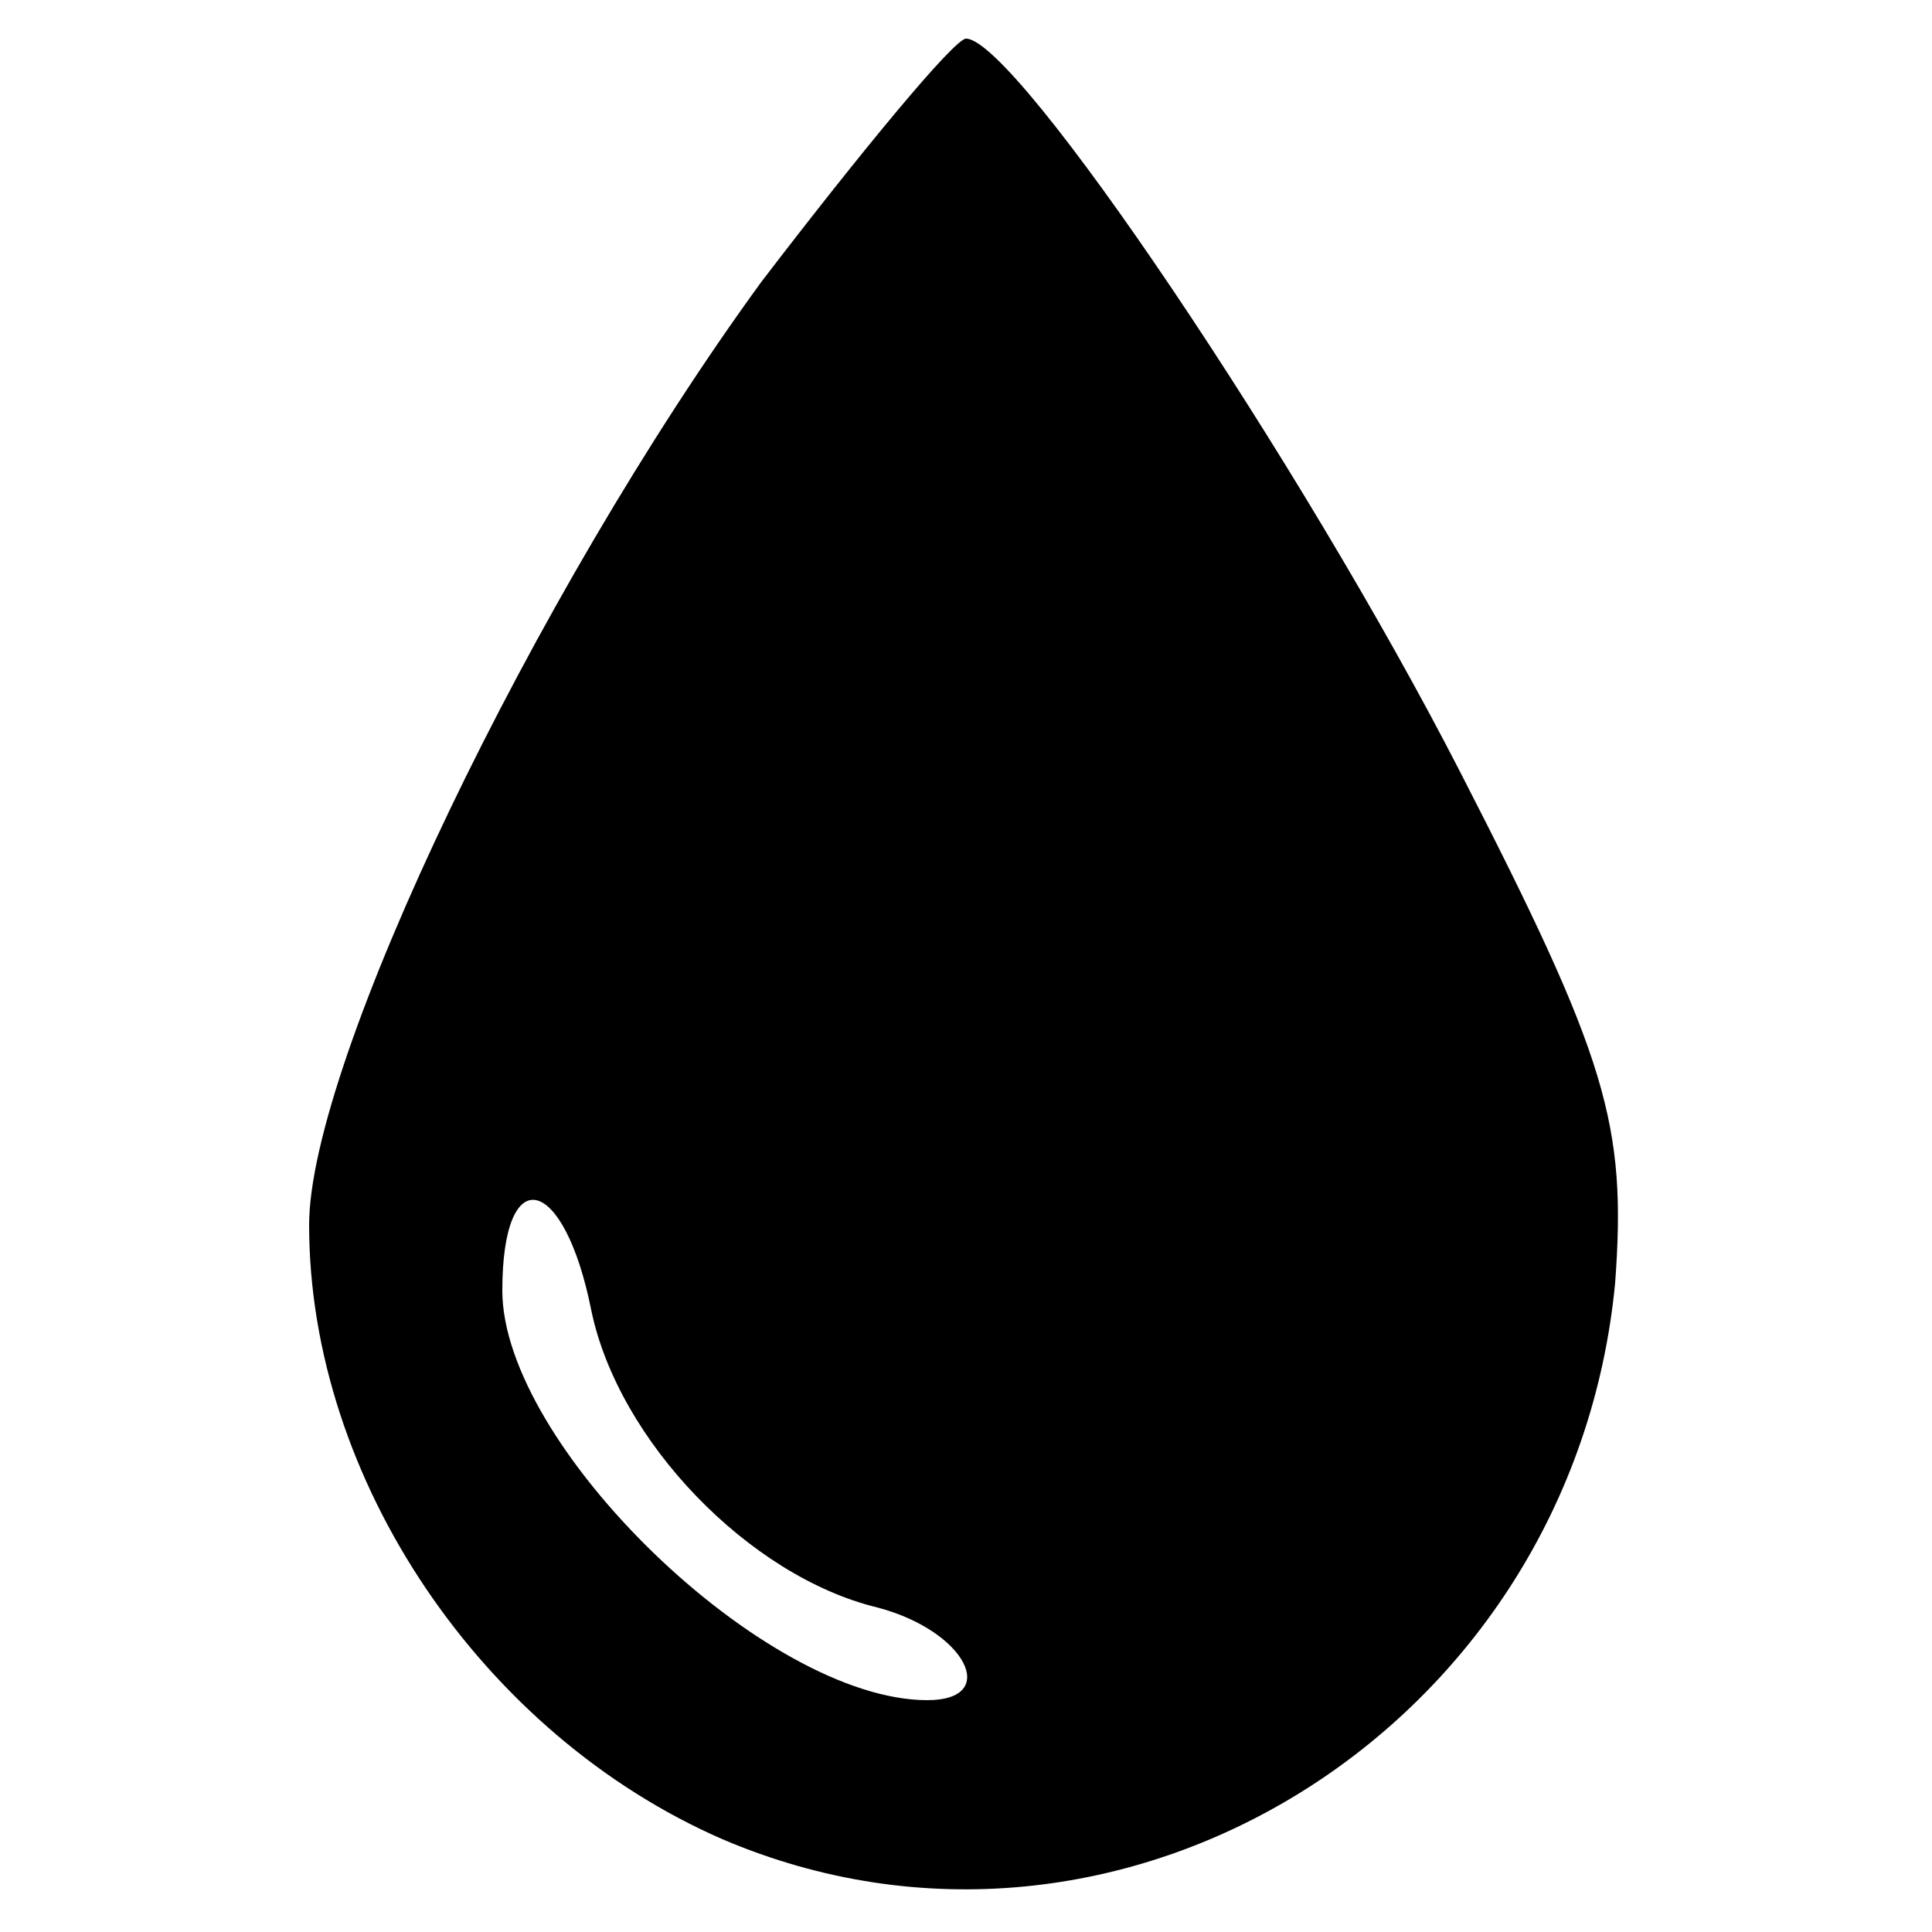 <?xml version="1.0" standalone="no"?>
<!DOCTYPE svg PUBLIC "-//W3C//DTD SVG 20010904//EN"
 "http://www.w3.org/TR/2001/REC-SVG-20010904/DTD/svg10.dtd">
<svg version="1.0" xmlns="http://www.w3.org/2000/svg"
 width="50pt" height="50pt" viewBox="0 0 50 50"
 preserveAspectRatio="xMidYMid meet">

<g transform="translate(0,50) scale(0.1,-0.1)"
fill="#000000" stroke="none">
<path d="M197 427 c-59 -81 -117 -202 -117 -244 0 -66 45 -132 107 -159 103
-44 220 29 231 144 3 41 -2 58 -40 132 -41 80 -115 190 -128 190 -3 0 -27 -29
-53 -63z m-44 -266 c7 -34 41 -69 74 -77 23 -6 32 -24 13 -24 -42 0 -110 66
-110 106 0 34 16 30 23 -5z"/>
</g>
</svg>
